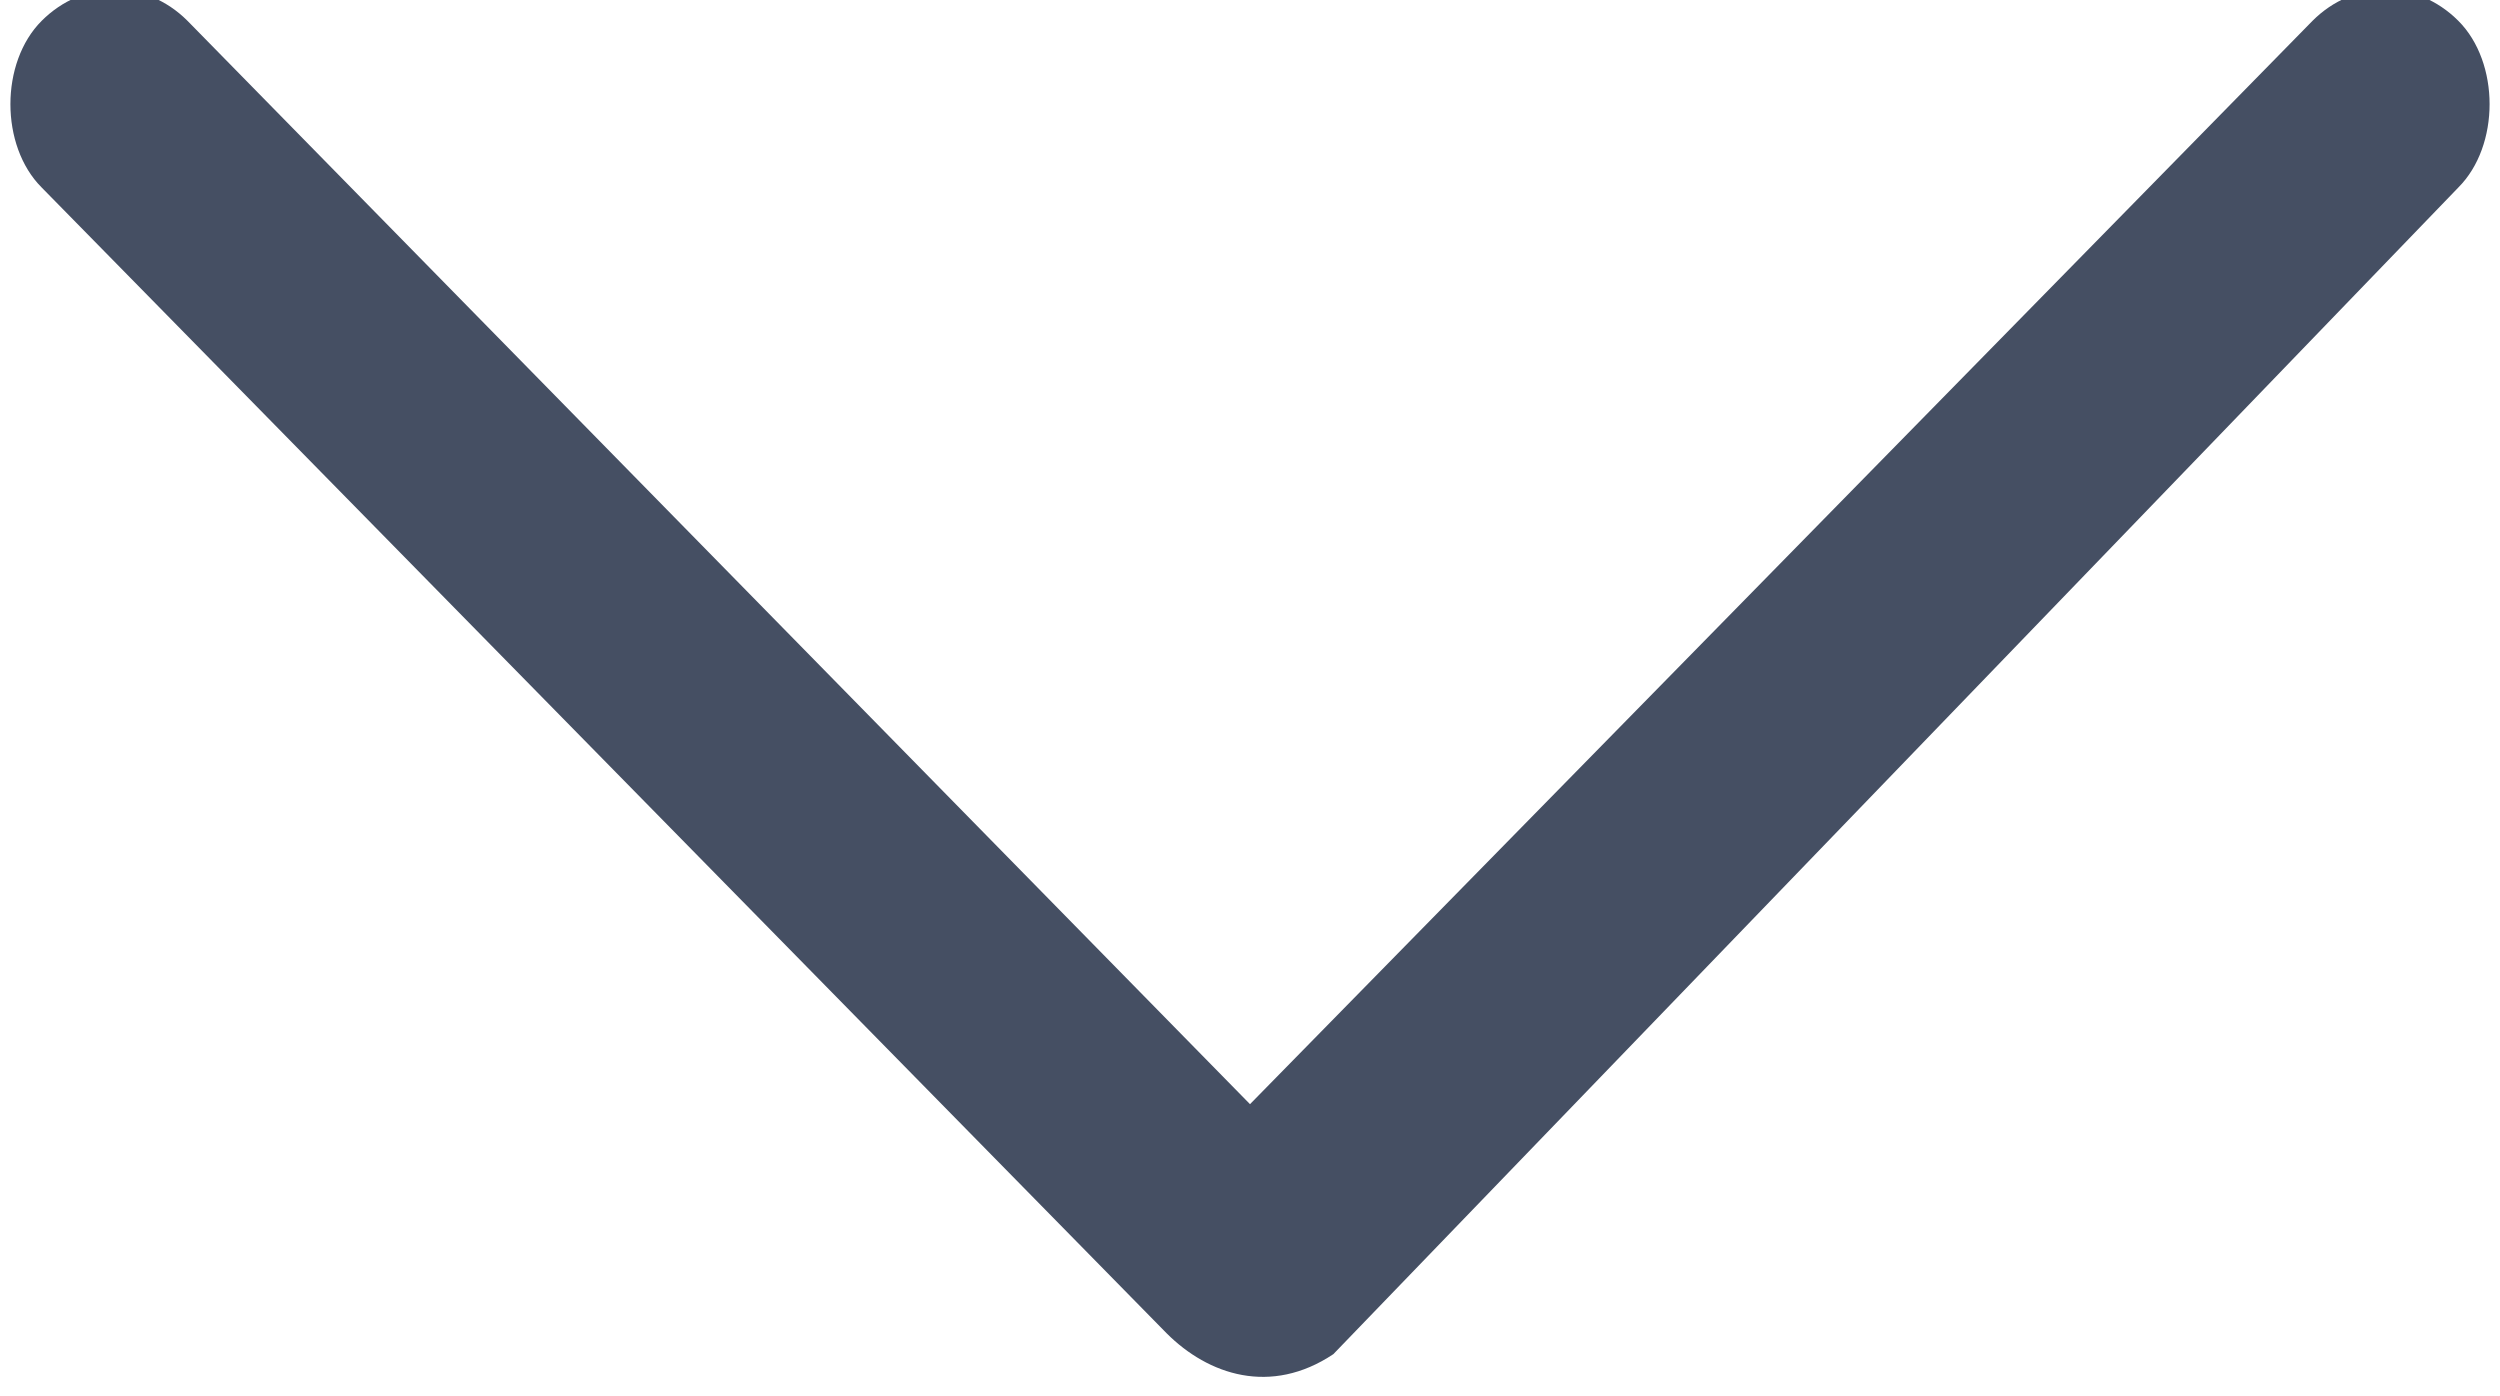 <svg version="1.1" xmlns="http://www.w3.org/2000/svg" xmlns:xlink="http://www.w3.org/1999/xlink" x="0px" y="0px" viewBox="0 0 12 6.7" enable-background="new 0 0 12 6.7" xml:space="preserve">
<path fill="#454F63" d="M0.9,0.1c-0.2-0.2-0.5-0.2-0.7,0l0,0C0,0.3,0,0.7,0.2,0.9l0,0l5.4,5.5c0.2,0.2,0.5,0.3,0.8,0.1l0,0l5.4-5.6
	c0.2-0.2,0.2-0.6,0-0.8l0,0c-0.2-0.2-0.5-0.2-0.7,0l0,0L6,5.3L0.9,0.1L0.9,0.1z"/>
</svg>